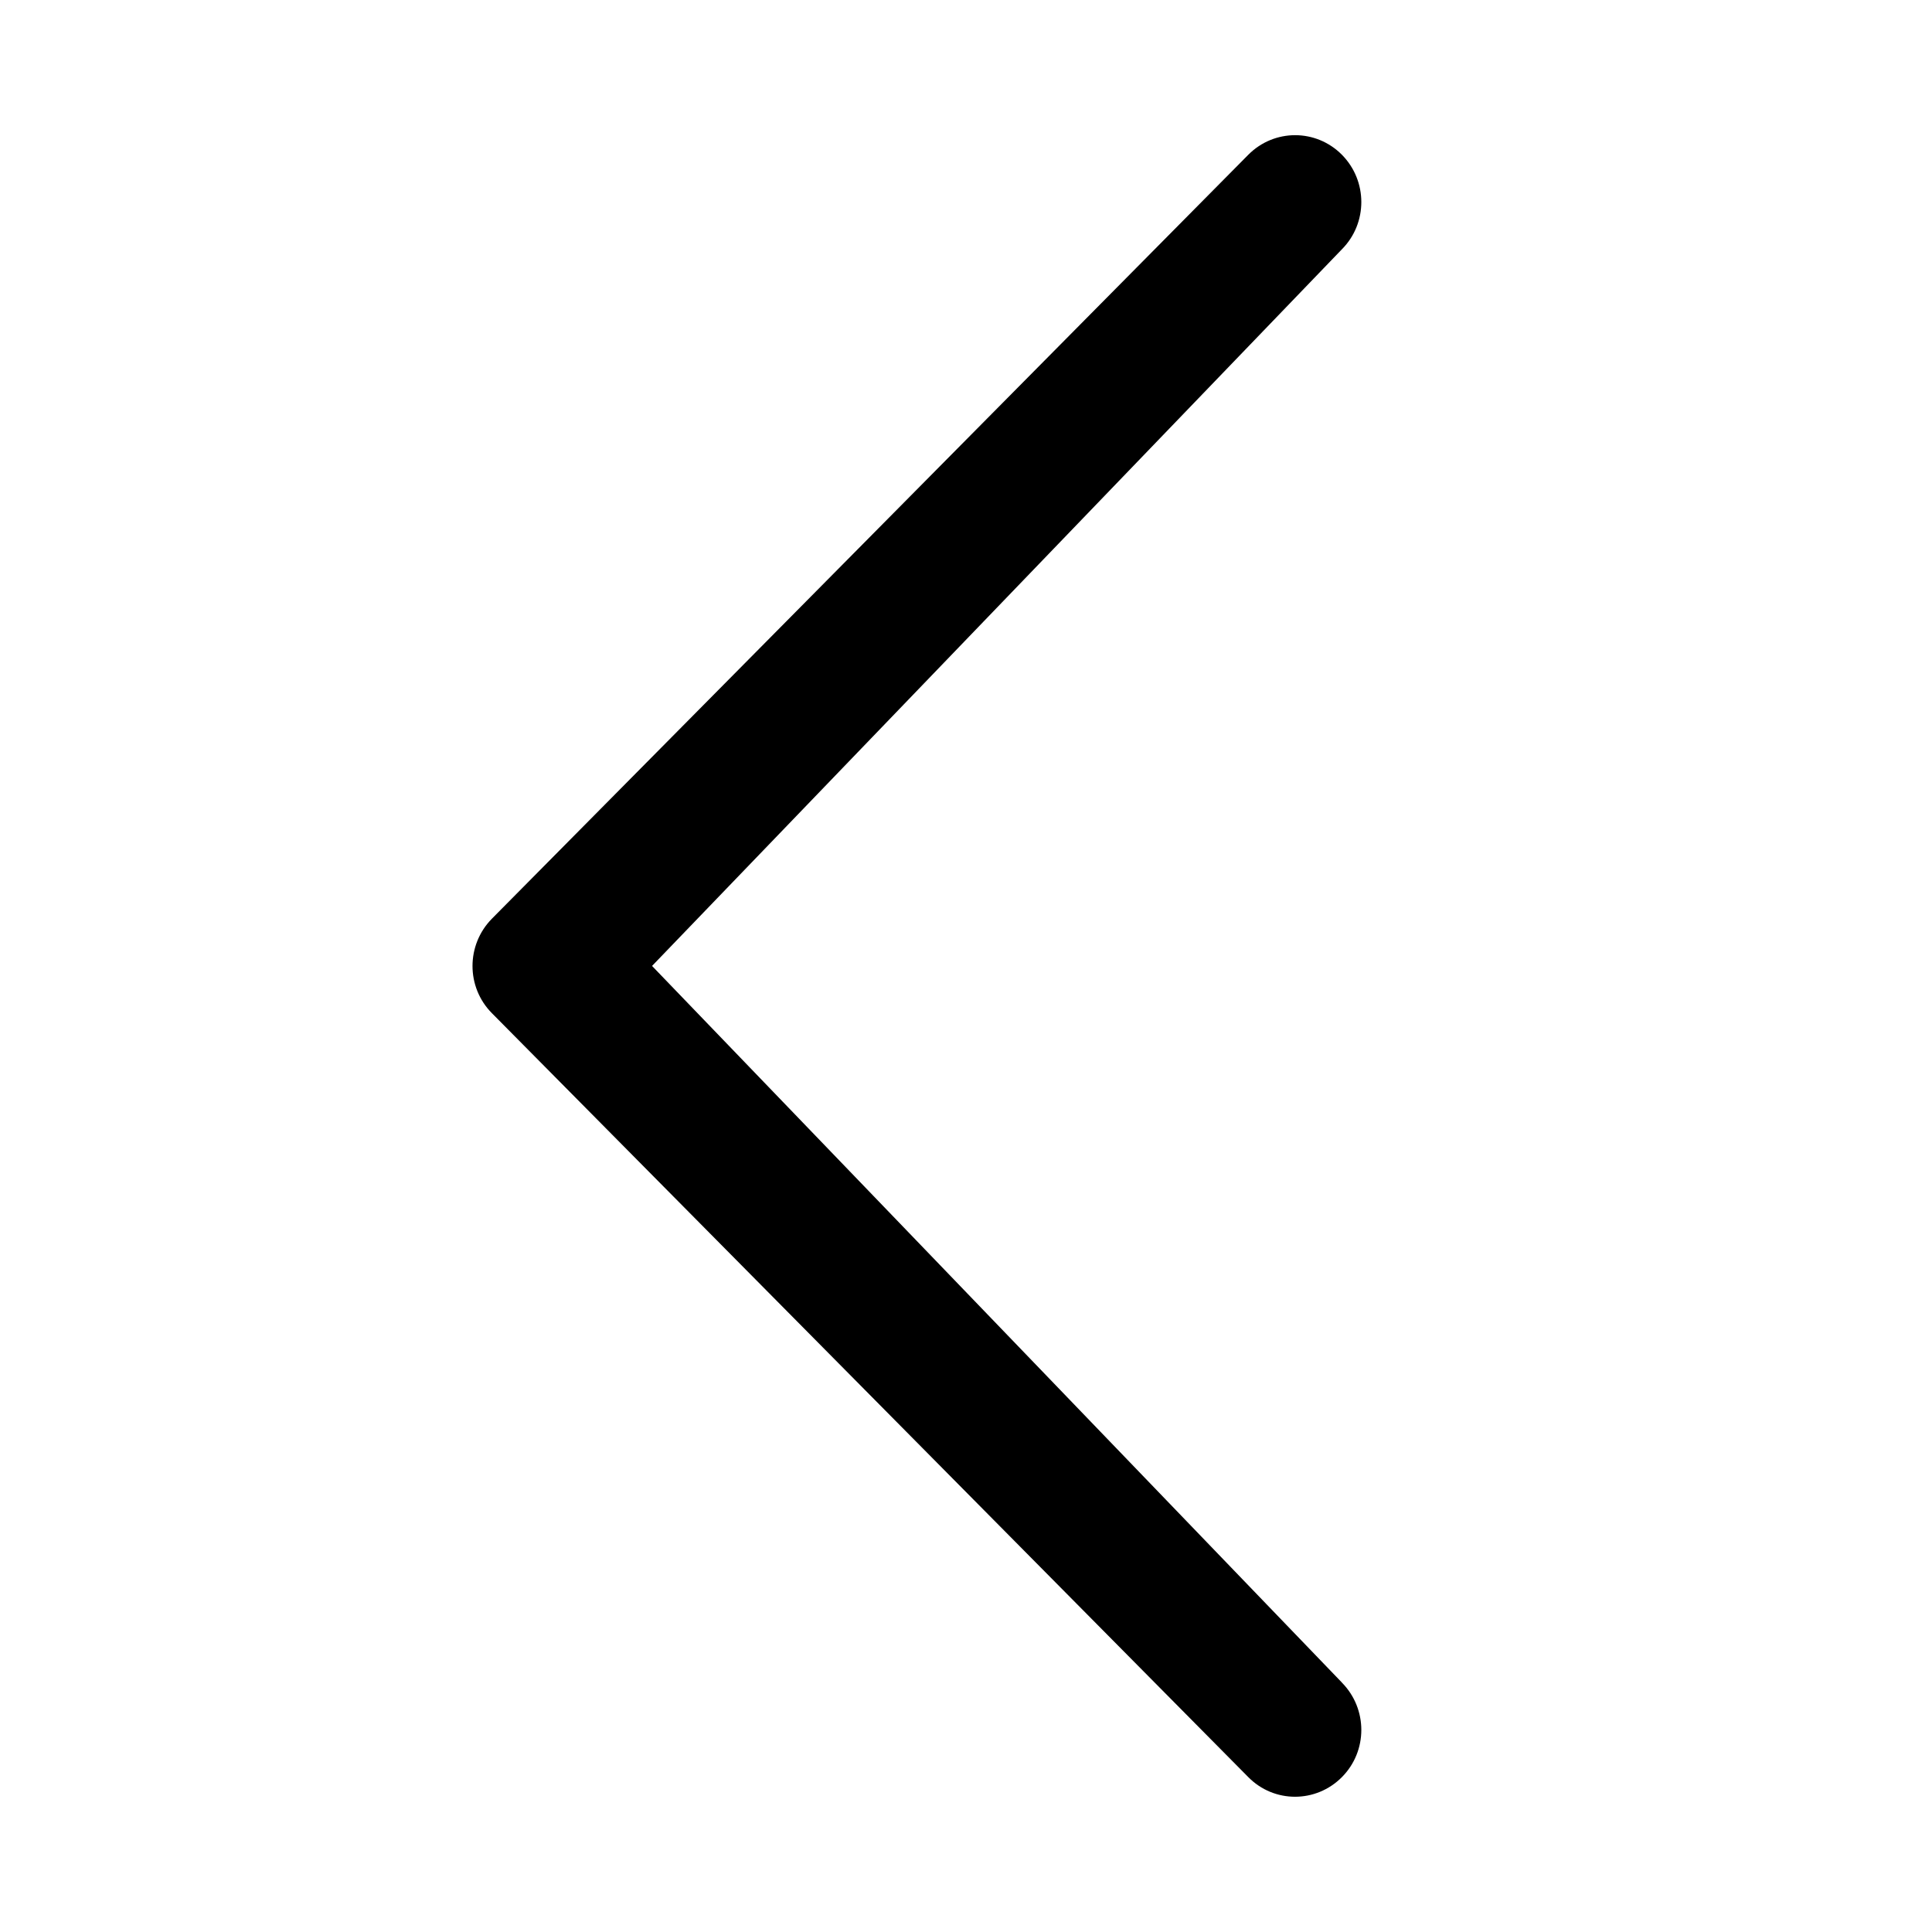 <?xml version="1.0" encoding="utf-8"?>
<!-- Generated by IcoMoon.io -->
<!DOCTYPE svg PUBLIC "-//W3C//DTD SVG 1.1//EN" "http://www.w3.org/Graphics/SVG/1.1/DTD/svg11.dtd">
<svg version="1.1" xmlns="http://www.w3.org/2000/svg" xmlns:xlink="http://www.w3.org/1999/xlink" width="32" height="32" viewBox="0 0 32 32">
<path d="M22.226 27.869c0.429 0.435 0.429 1.134 0 1.566s-1.122 0.434-1.55 0l-12.528-12.653c-0.429-0.432-0.429-1.131 0-1.566l12.528-12.653c0.429-0.432 1.122-0.432 1.55 0 0.429 0.434 0.429 1.134 0 1.566l-11.426 11.87 11.426 11.869z"></path>
</svg>
